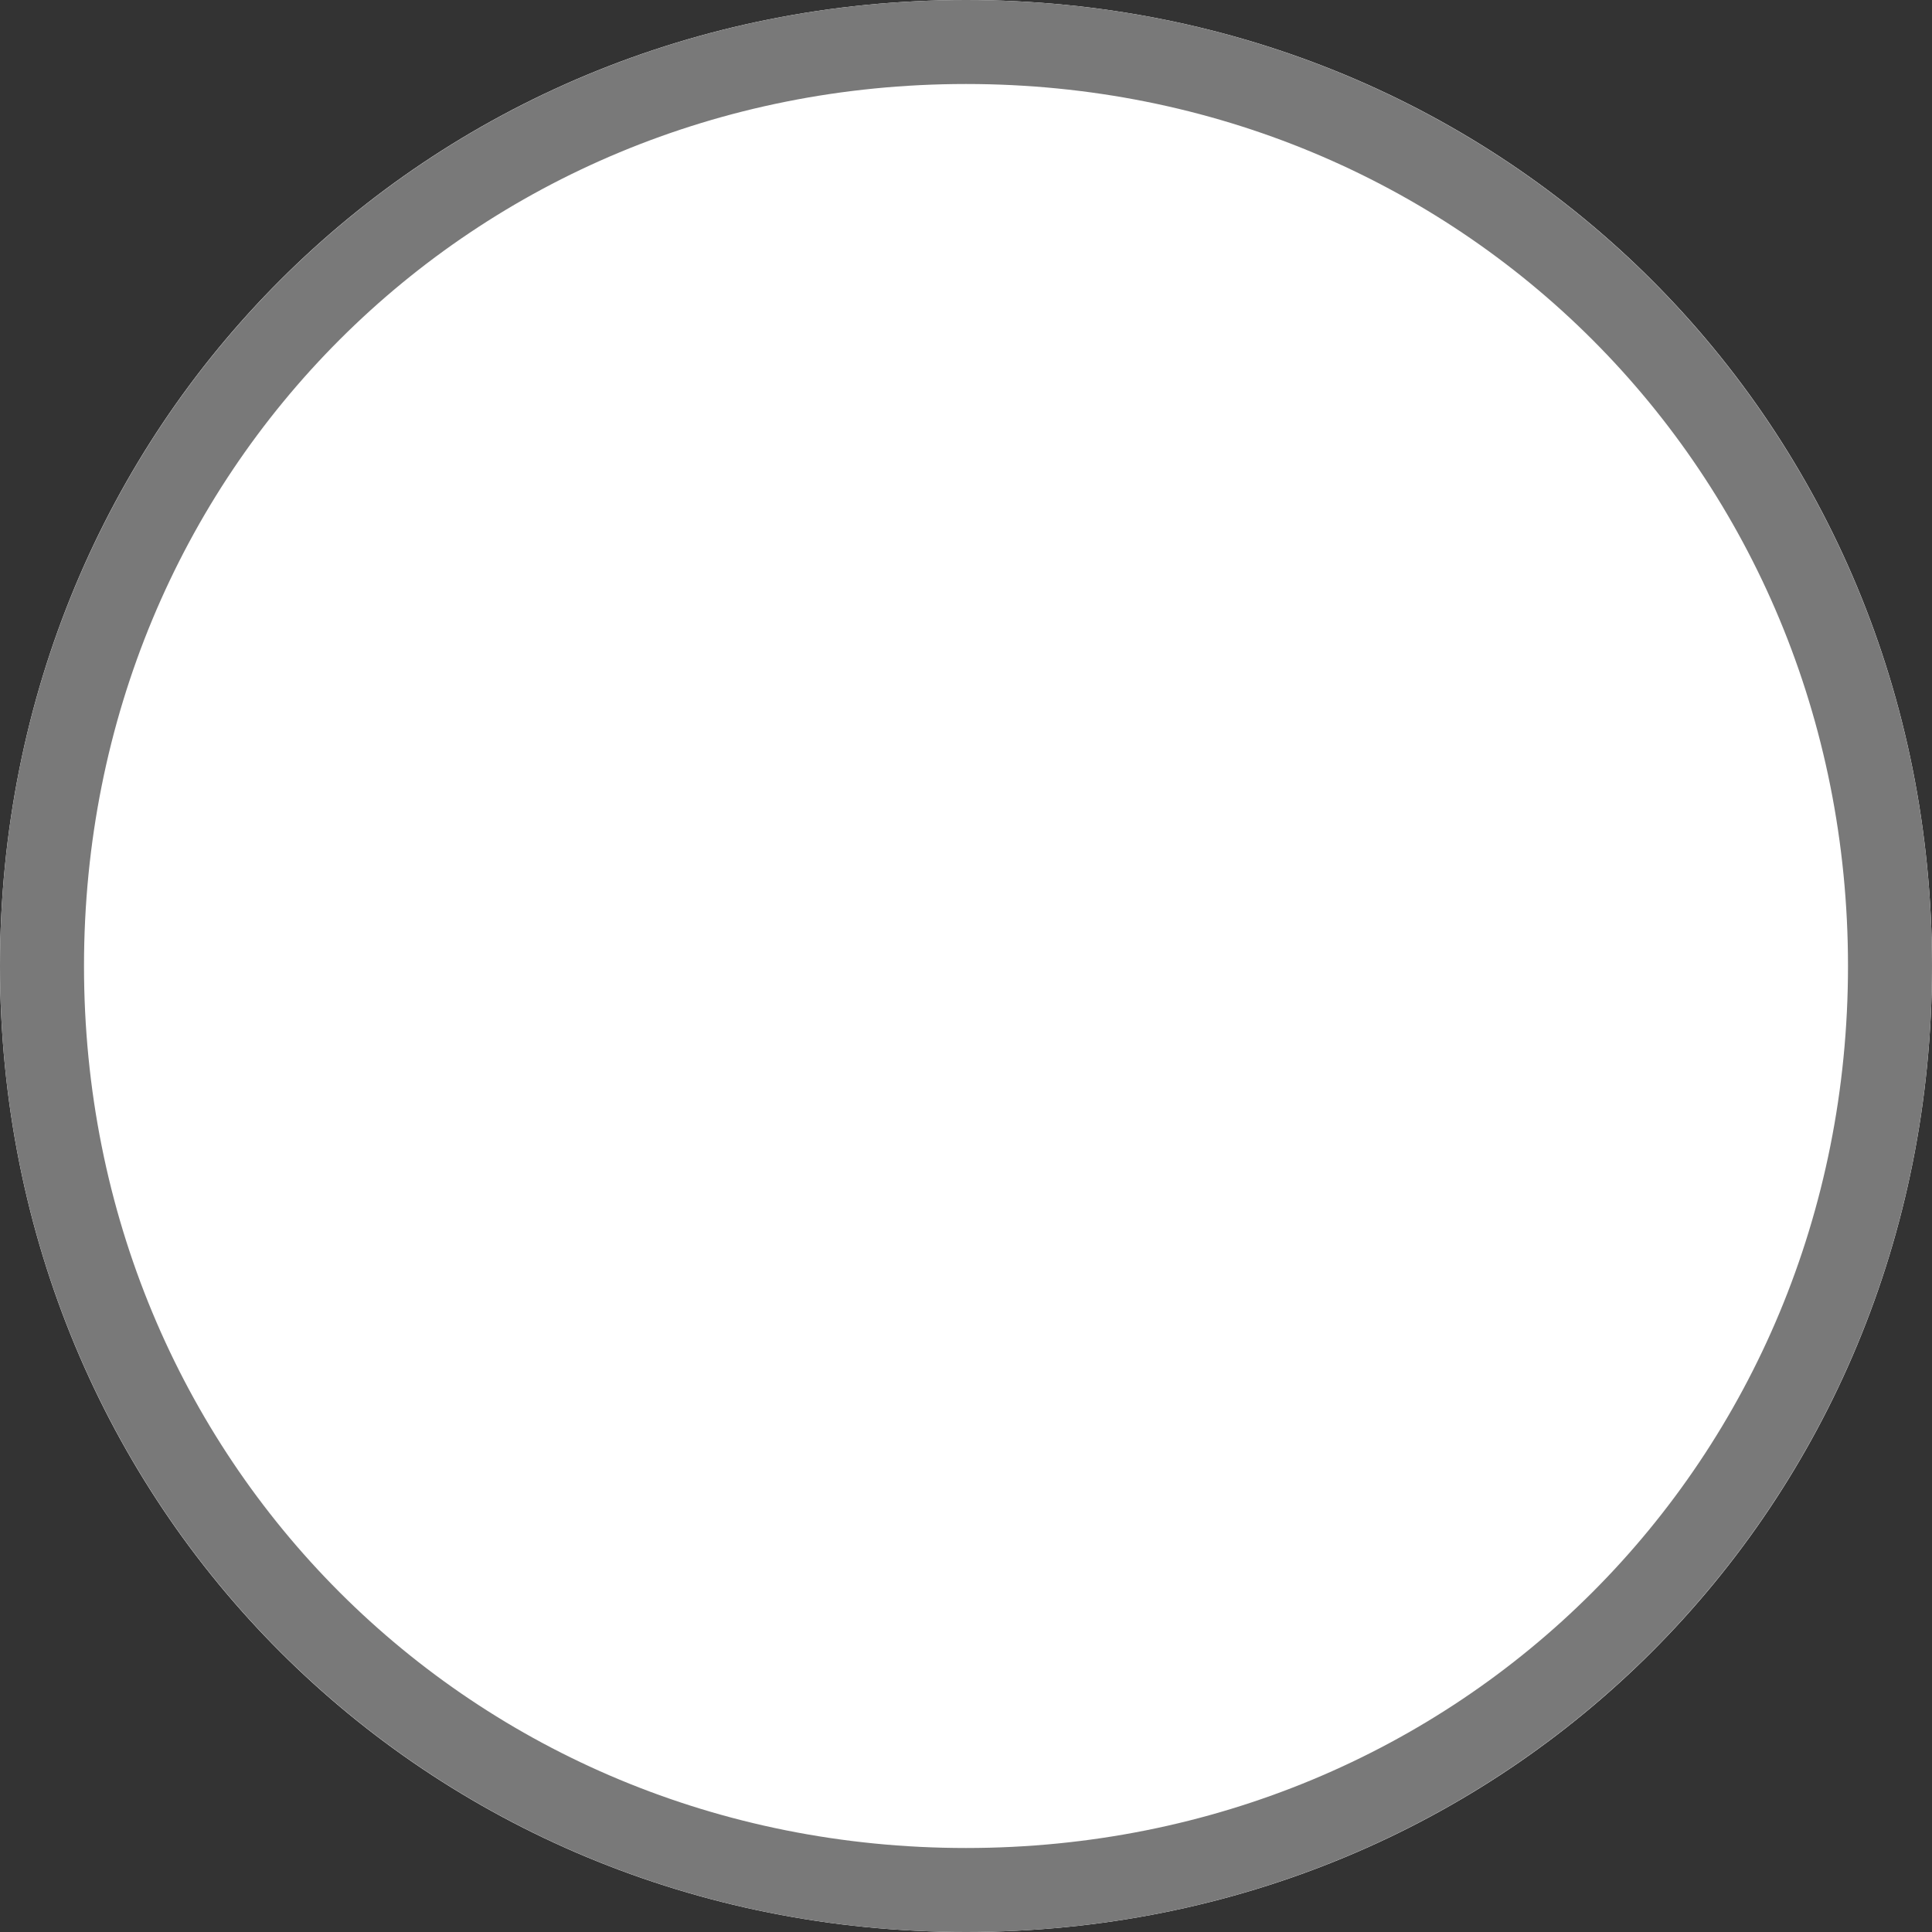 ﻿<?xml version="1.0" encoding="utf-8"?>
<svg version="1.1" xmlns:xlink="http://www.w3.org/1999/xlink" width="23px" height="23px" xmlns="http://www.w3.org/2000/svg">
  <rect width="100%" height="100%" fill="#333333" stroke="none"/>
  <g transform="matrix(1 0 0 1 -1615 -1601 )">
    <path d="M 1626.5 1601  C 1632.94 1601  1638 1606.06  1638 1612.5  C 1638 1618.94  1632.94 1624  1626.5 1624  C 1620.06 1624  1615 1618.94  1615 1612.5  C 1615 1606.06  1620.06 1601  1626.5 1601  Z " fill-rule="nonzero" fill="#ffffff" stroke="none" />
    <path d="M 1626.5 1601.5  C 1632.66 1601.5  1637.5 1606.34  1637.5 1612.5  C 1637.5 1618.66  1632.66 1623.5  1626.5 1623.5  C 1620.34 1623.5  1615.5 1618.66  1615.5 1612.5  C 1615.5 1606.34  1620.34 1601.5  1626.5 1601.5  Z " stroke-width="1" stroke="#797979" fill="none" />
  </g>
</svg>